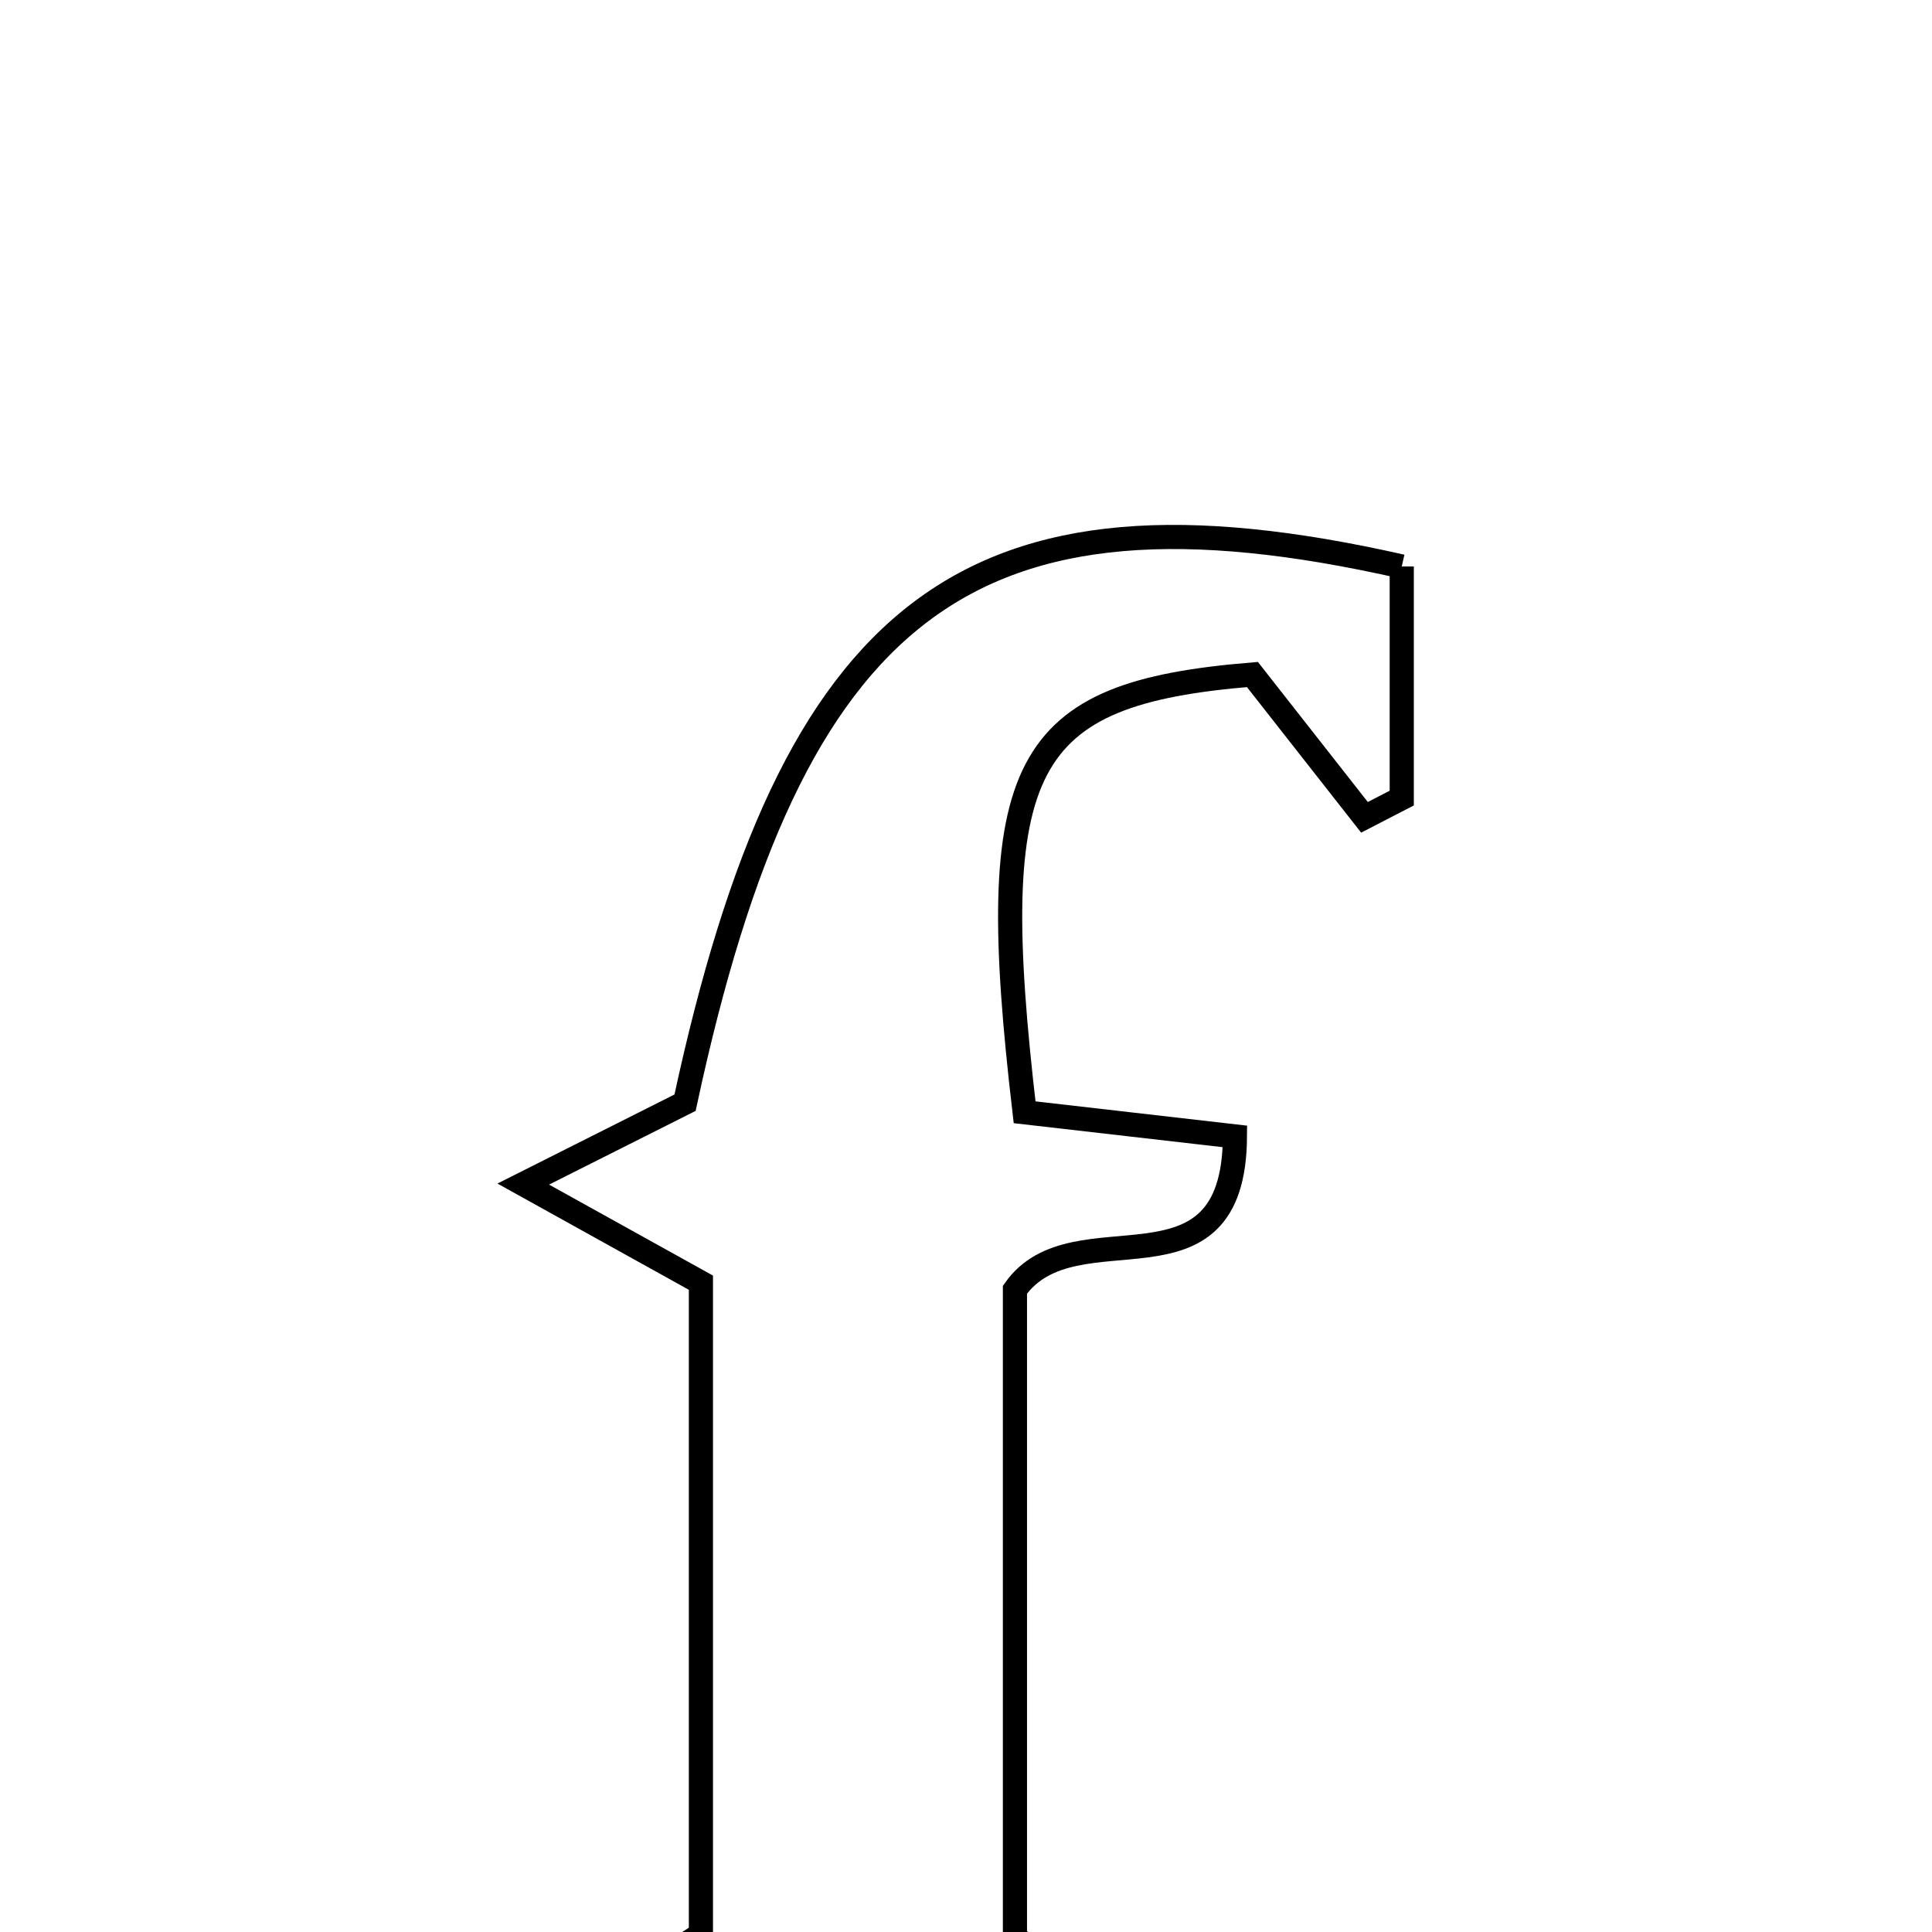 <svg xmlns="http://www.w3.org/2000/svg" viewBox="0.0 0.0 24.0 24.0" height="200px" width="200px"><path fill="none" stroke="black" stroke-width=".3" stroke-opacity="1.0"  filling="0" d="M17.413 7.037 C17.413 7.968 17.413 8.941 17.413 9.914 C17.259 9.993 17.104 10.073 16.95 10.153 C16.484 9.559 16.019 8.966 15.558 8.379 C12.682 8.615 12.219 9.475 12.728 13.817 C13.521 13.908 14.354 14.004 15.341 14.117 C15.328 16.24 13.353 14.968 12.608 16.021 C12.608 18.566 12.608 21.341 12.608 24.086 C13.455 24.493 14.246 24.873 15.037 25.252 C14.967 25.458 14.897 25.664 14.828 25.87 C12.209 25.87 9.589 25.87 6.97 25.87 C6.887 25.683 6.803 25.495 6.72 25.308 C7.326 24.918 7.931 24.529 8.707 24.029 C8.707 21.344 8.707 18.72 8.707 15.934 C8.141 15.62 7.524 15.278 6.5 14.709 C7.403 14.254 7.94 13.984 8.51 13.698 C9.837 7.524 12.035 5.822 17.413 7.037"></path></svg>